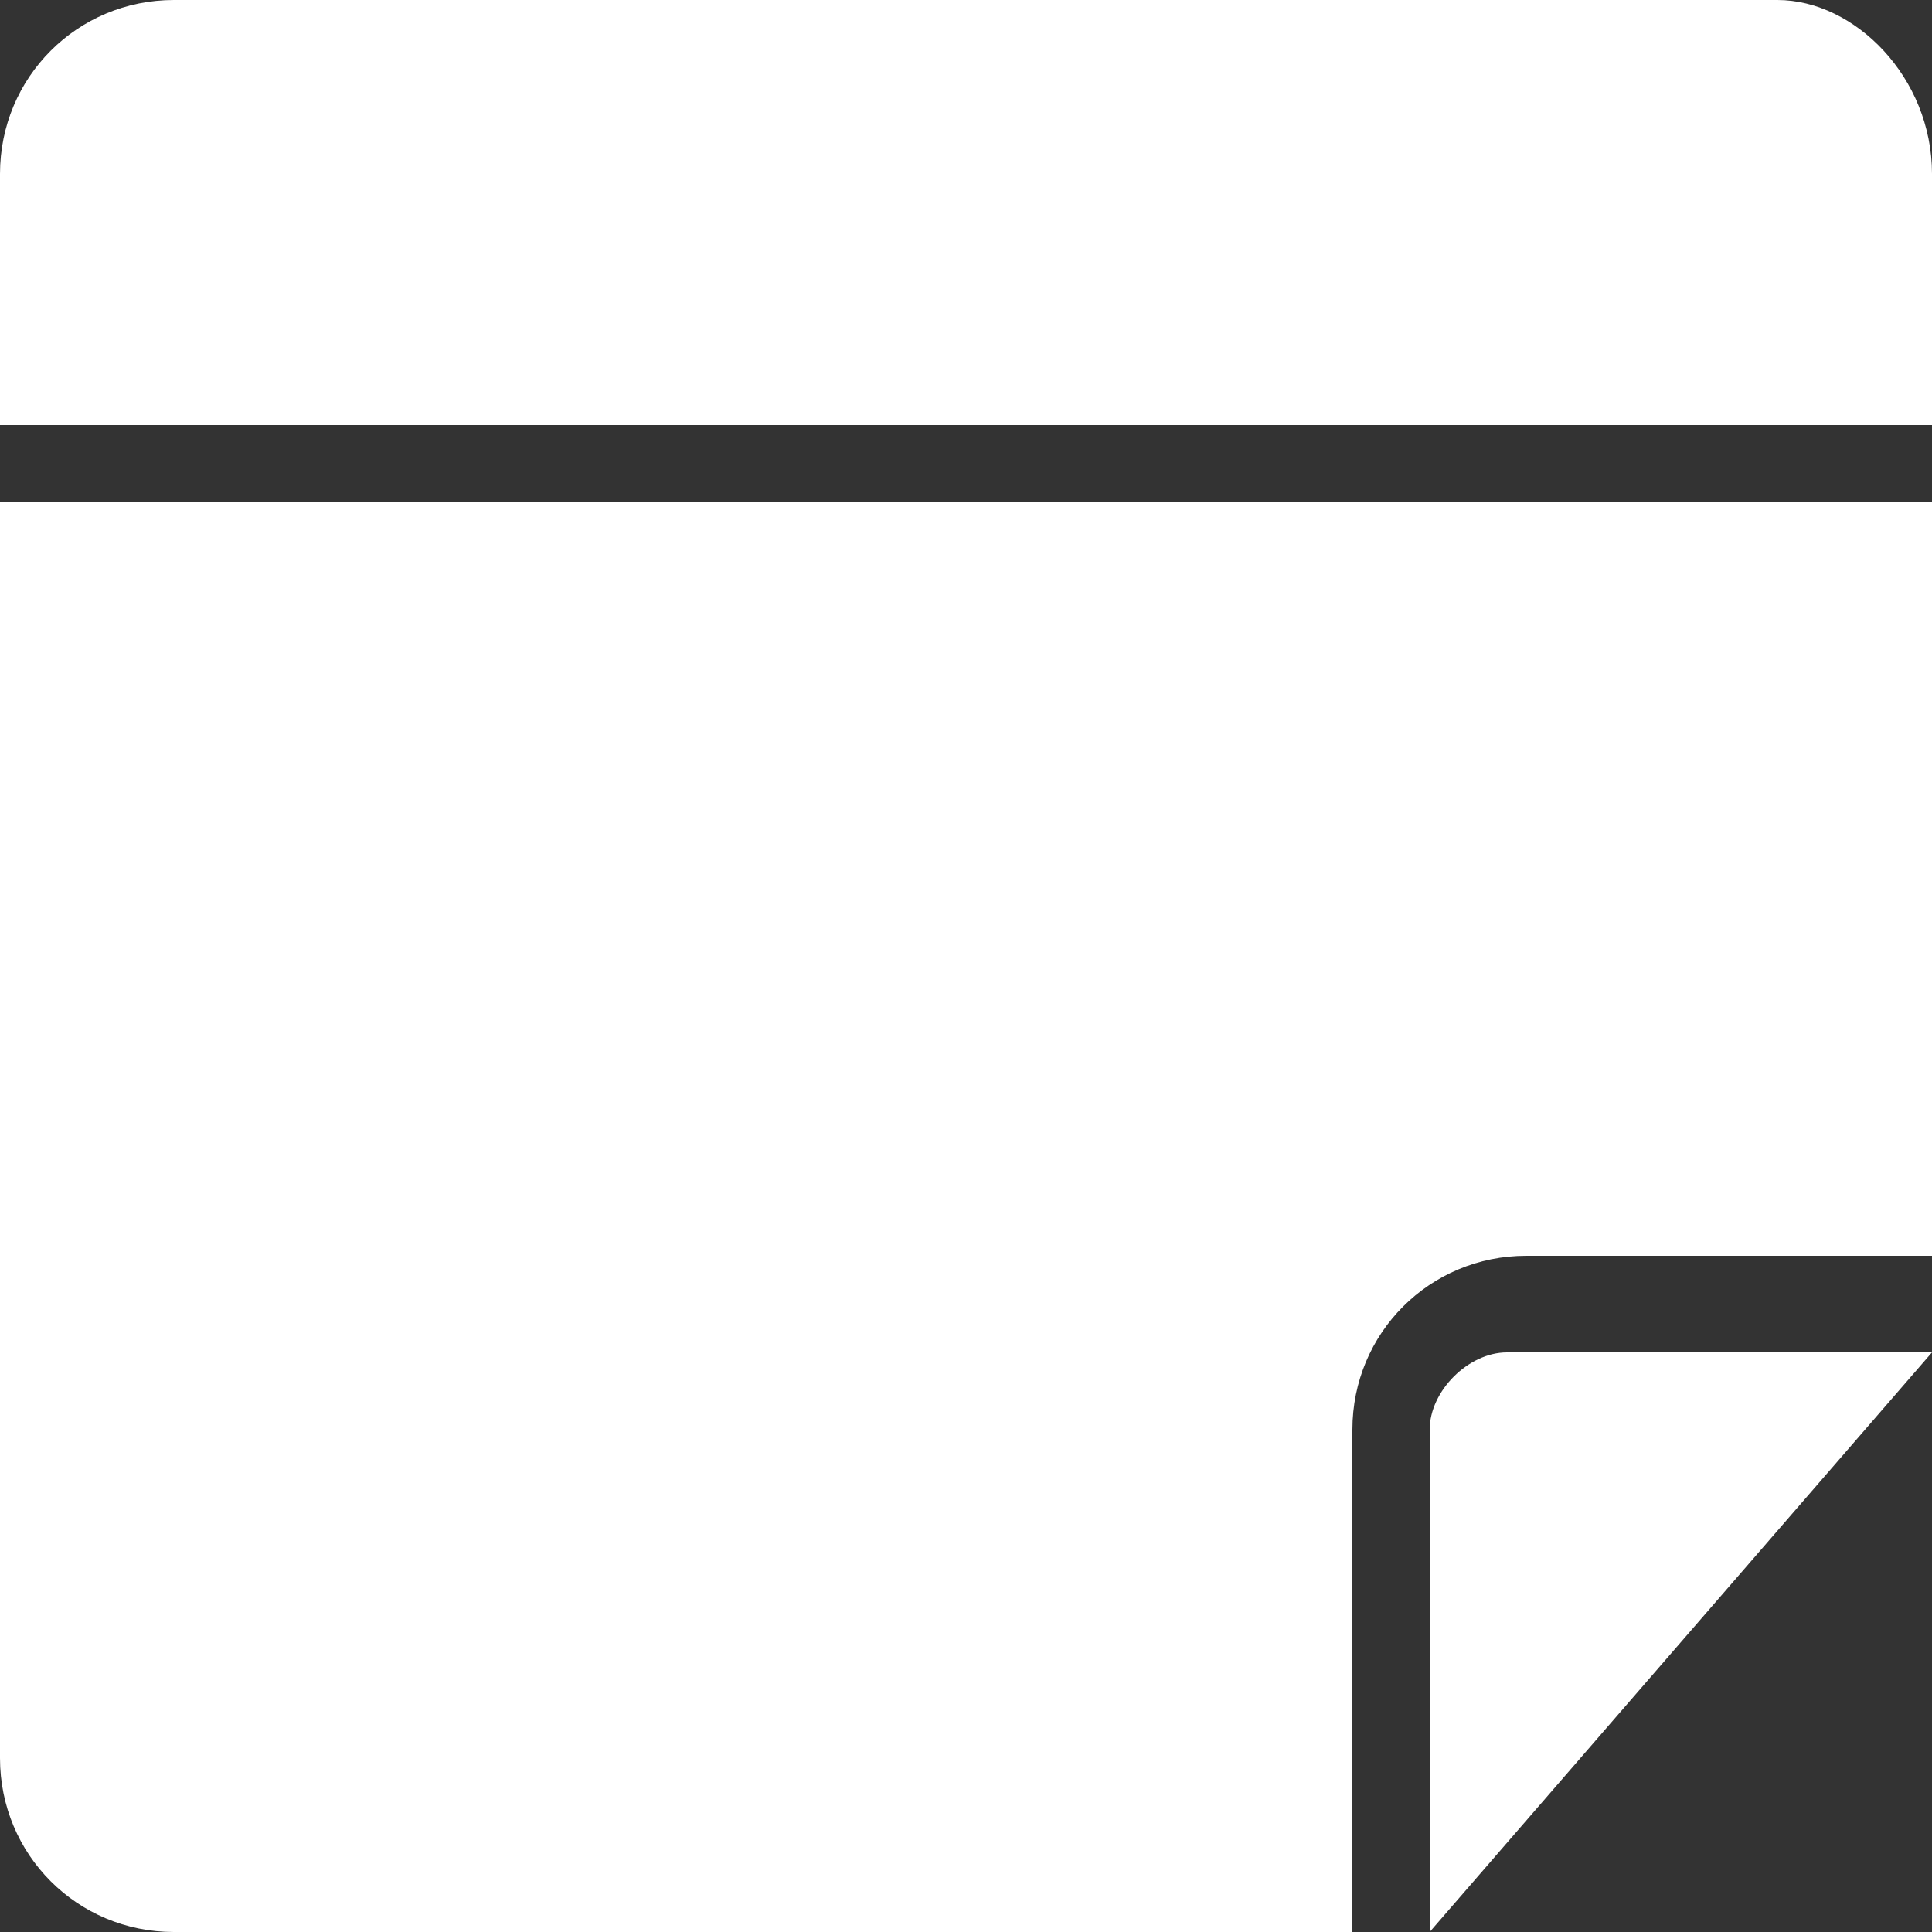 <?xml version="1.0" encoding="utf-8"?>
<!-- Generator: Adobe Illustrator 22.0.0, SVG Export Plug-In . SVG Version: 6.00 Build 0)  -->
<svg version="1.1" id="Warstwa_1" xmlns:sketch="http://www.bohemiancoding.com/sketch/ns"
	 xmlns="http://www.w3.org/2000/svg" xmlns:xlink="http://www.w3.org/1999/xlink" x="0px" y="0px" viewBox="0 0 10 10"
	 style="enable-background:new 0 0 10 10;" xml:space="preserve">
<rect x="0" y="0" width="10" height="10" fill="#333333" stroke="none"/>
<style type="text/css">
	.st0{fill:#FFFFFF;}
</style>
<title></title>
<desc></desc>
<g id="Page-1">
	<g id="icon-41-note">
		<path id="note" class="st0" d="M0,2.6v6.5C0,9.6,0.4,10,0.9,10H7V7.4c0-0.5,0.4-0.9,0.9-0.9H10V2.6H0L0,2.6z M0,2.2V0.9
			C0,0.4,0.4,0,0.9,0h8.3C9.6,0,10,0.4,10,0.9v1.3H0L0,2.2z M7.4,10V7.4C7.4,7.2,7.6,7,7.8,7H10L7.4,10L7.4,10z"/>
	</g>
</g>
</svg>
